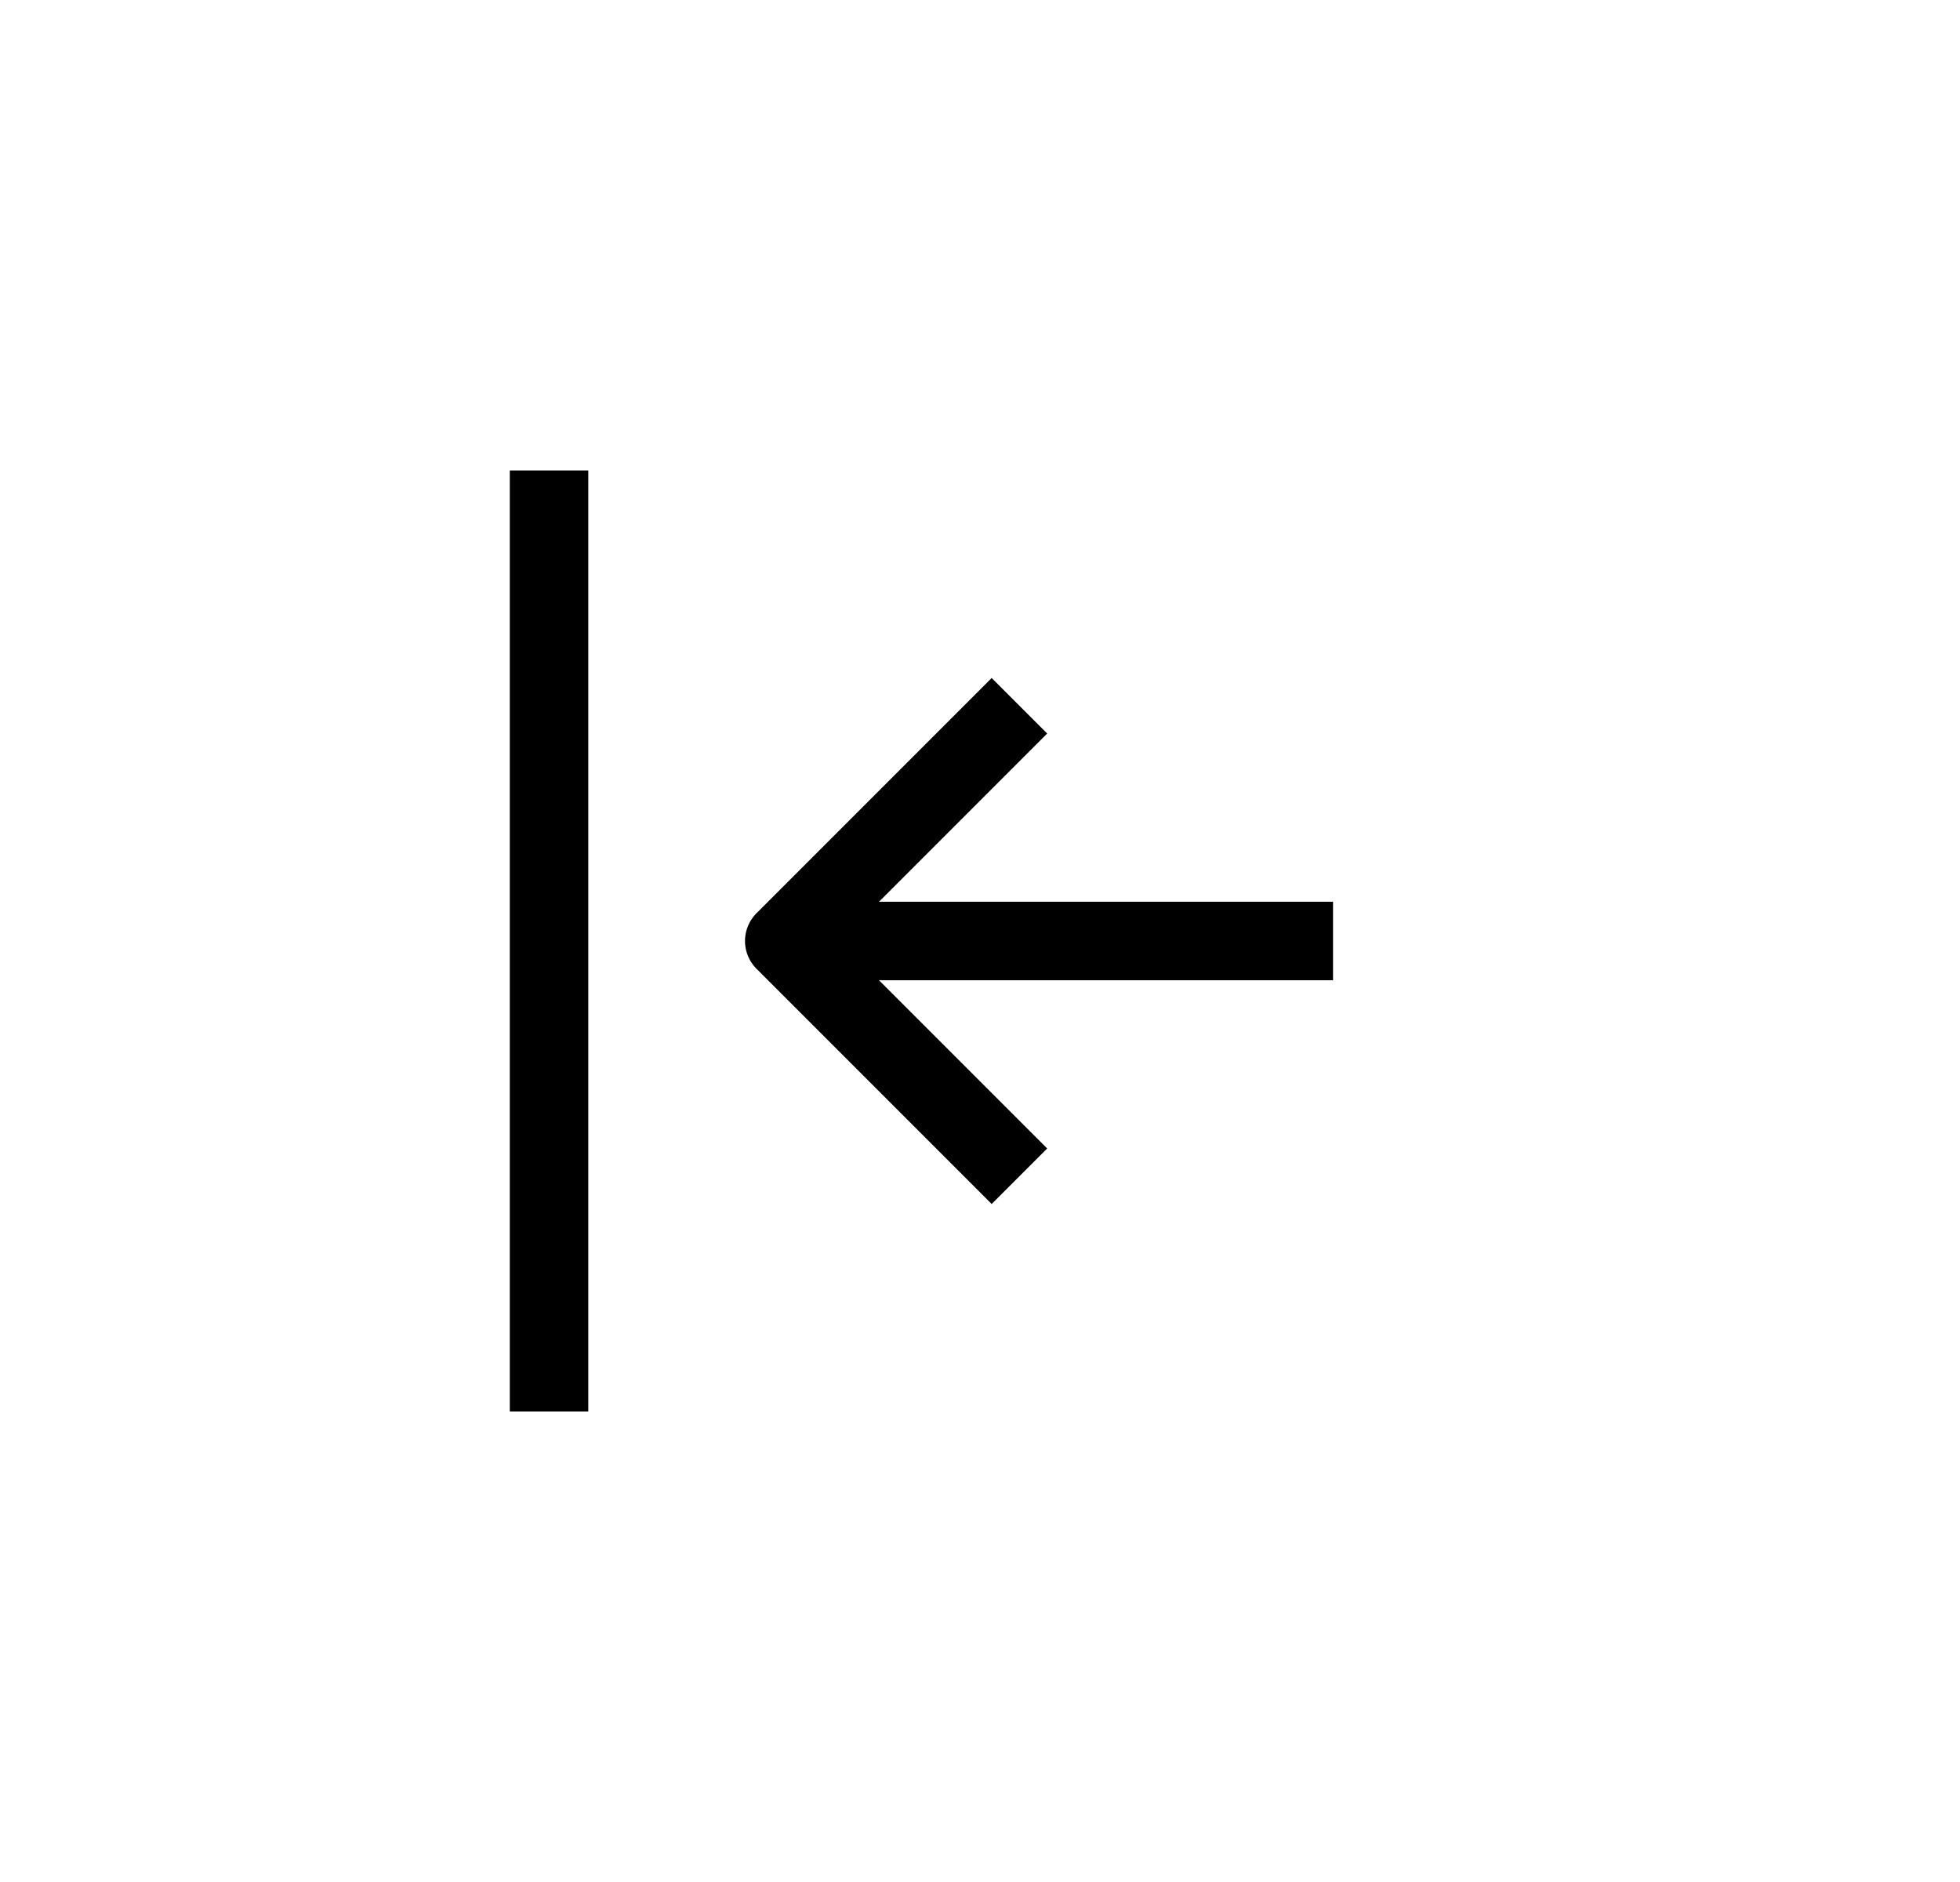<svg width="25" height="24" viewBox="0 0 25 24" fill="none" xmlns="http://www.w3.org/2000/svg">
<path d="M7.003 18L7.003 6" stroke="black" stroke-width="1.001" stroke-linejoin="round"/>
<path d="M10.503 12L17.003 12" stroke="black" stroke-width="1.001" stroke-linejoin="round"/>
<path d="M13.003 9C11.831 10.172 11.175 10.828 10.003 12L13.003 15" stroke="black" stroke-width="1.001" stroke-linejoin="round"/>
</svg>

